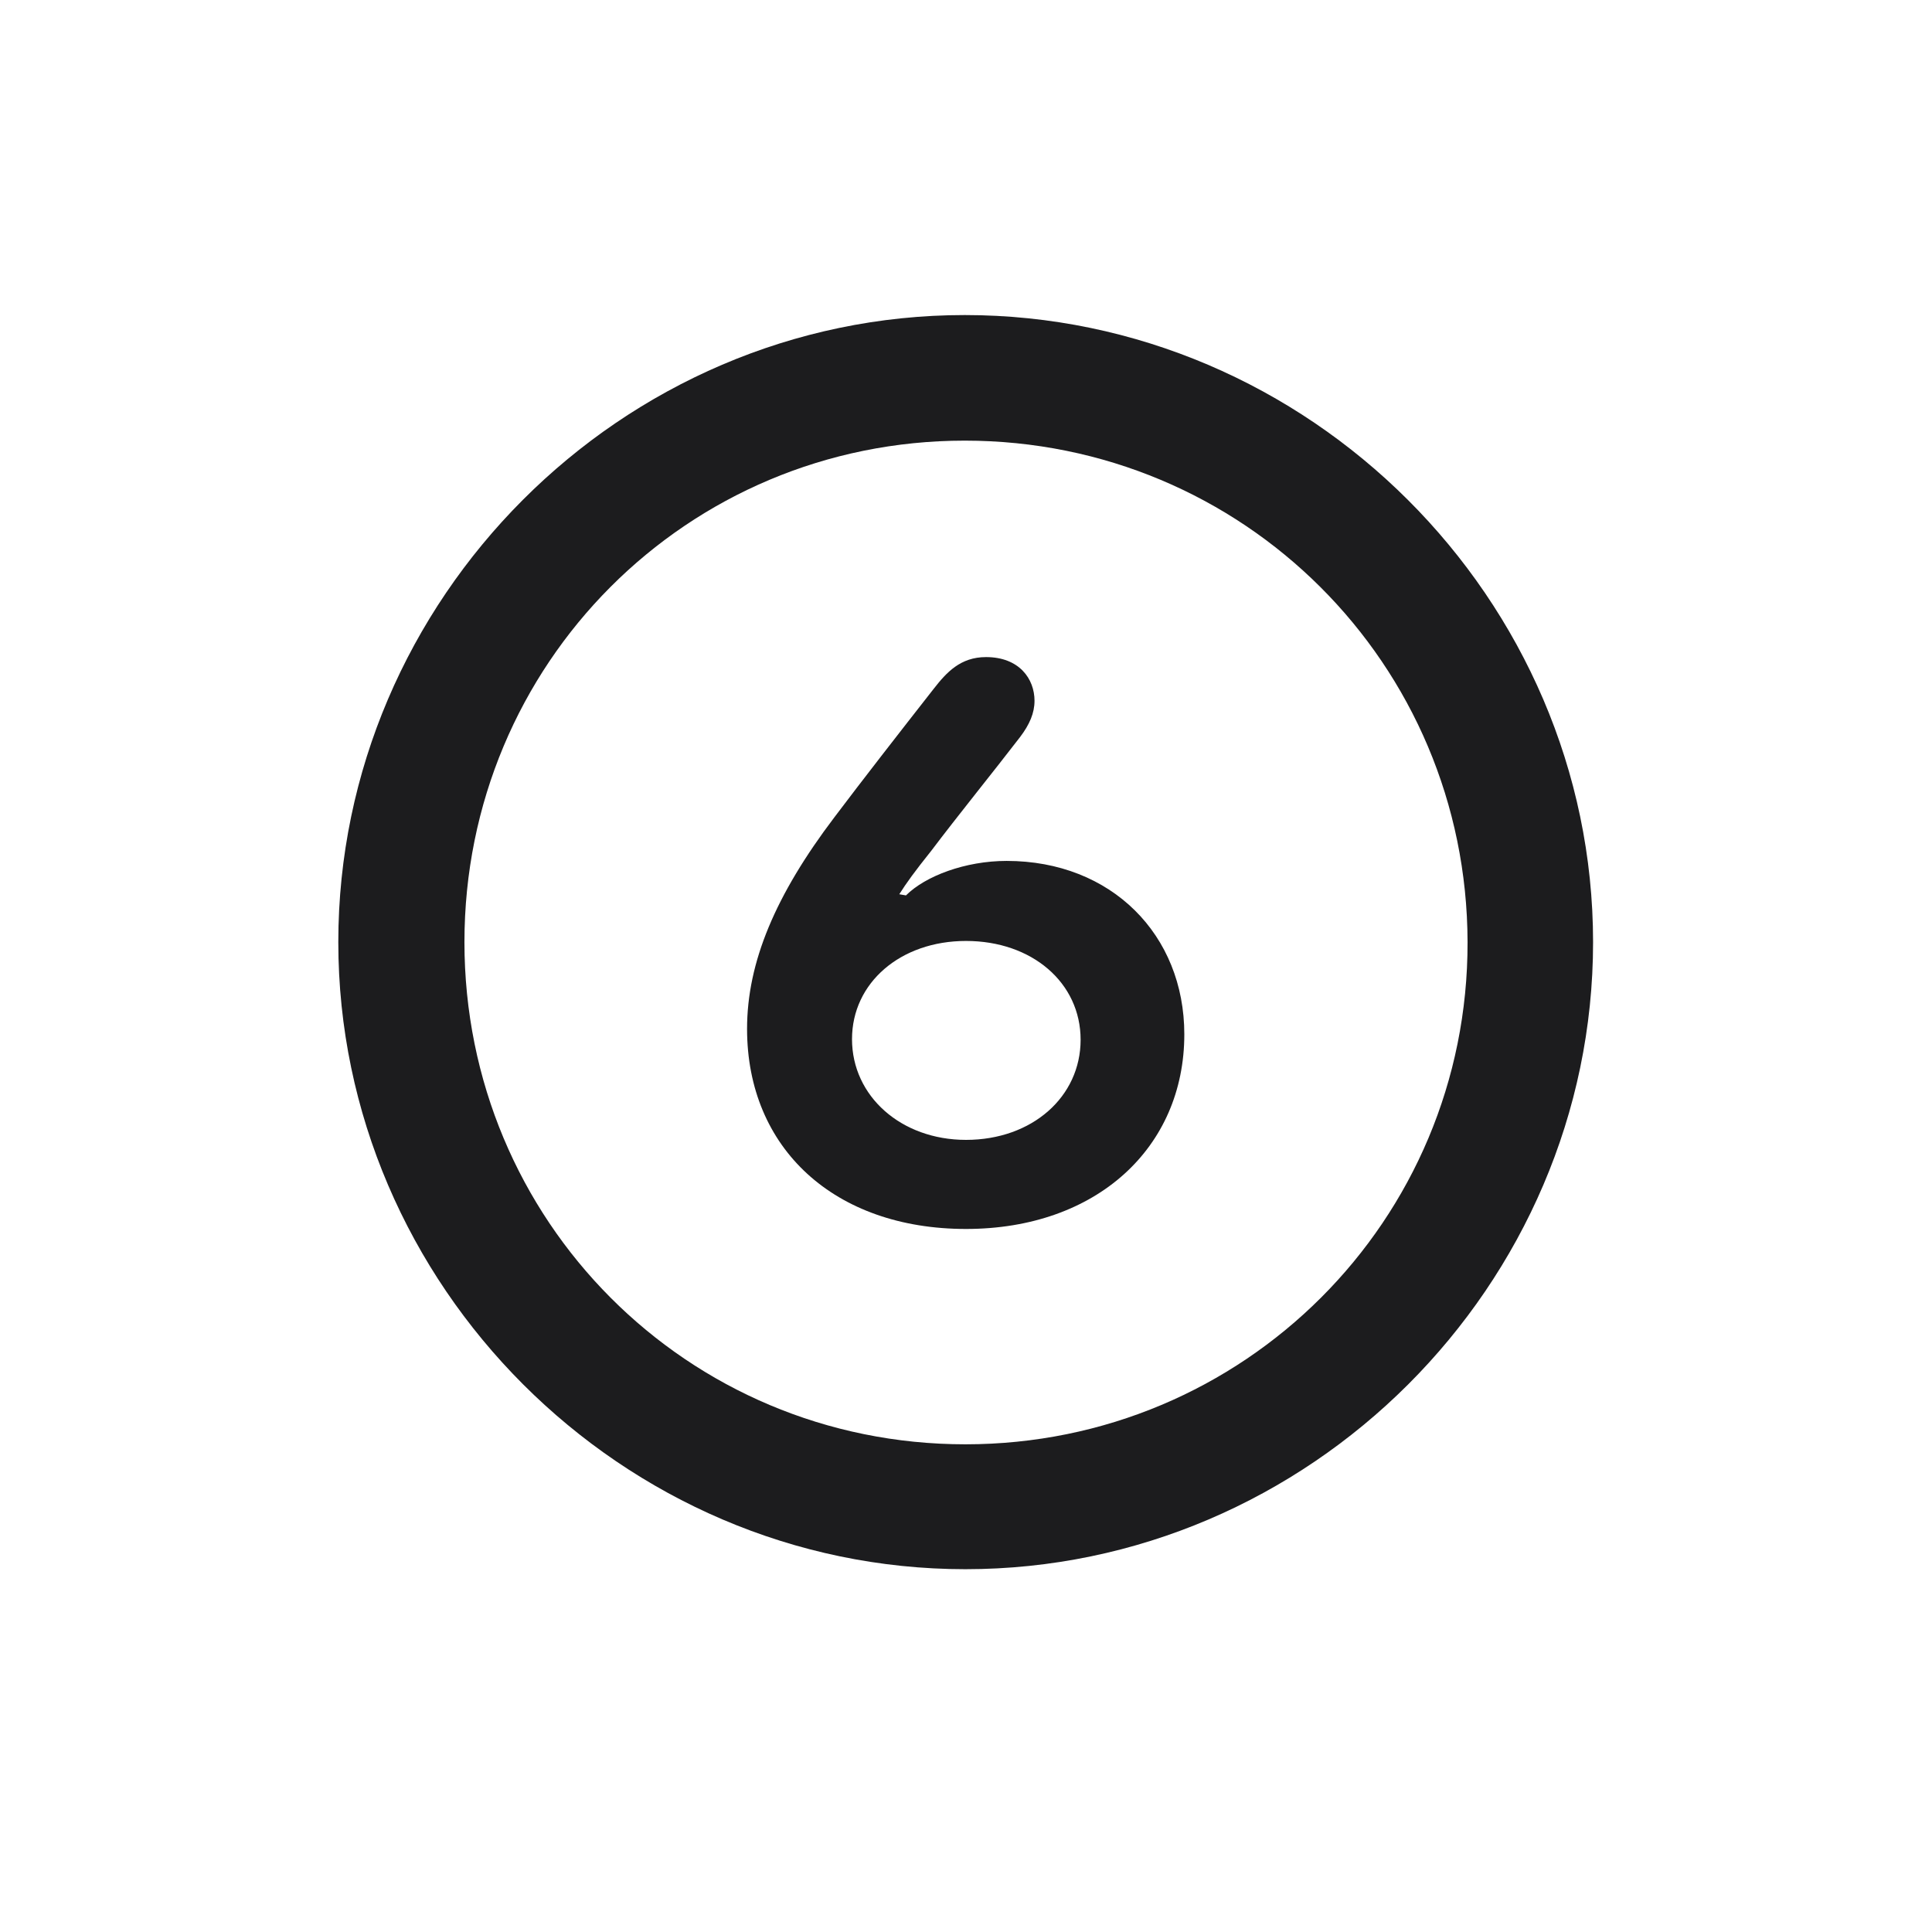 <svg width="28" height="28" viewBox="0 0 28 28" fill="none" xmlns="http://www.w3.org/2000/svg">
<path d="M13.991 22.742C18.975 22.742 23.088 18.629 23.088 13.654C23.088 8.68 18.966 4.566 13.982 4.566C9.008 4.566 4.903 8.68 4.903 13.654C4.903 18.629 9.017 22.742 13.991 22.742ZM13.991 20.932C9.957 20.932 6.731 17.689 6.731 13.654C6.731 9.62 9.957 6.386 13.982 6.386C18.017 6.386 21.26 9.62 21.269 13.654C21.277 17.689 18.025 20.932 13.991 20.932ZM17.164 14.99C17.164 13.549 16.109 12.477 14.589 12.477C13.991 12.477 13.411 12.696 13.13 12.977L13.033 12.96C13.139 12.793 13.253 12.635 13.499 12.327C13.877 11.826 14.404 11.176 14.782 10.684C14.923 10.499 14.993 10.332 14.993 10.156C14.993 9.84 14.773 9.523 14.29 9.523C13.921 9.523 13.719 9.743 13.534 9.98C13.024 10.631 12.497 11.308 12.093 11.844C11.24 12.969 10.827 13.944 10.827 14.911C10.827 16.643 12.093 17.811 14 17.811C15.89 17.811 17.164 16.634 17.164 14.99ZM12.348 15.06C12.348 14.243 13.051 13.637 14 13.637C14.958 13.637 15.661 14.243 15.661 15.069C15.661 15.896 14.958 16.52 14 16.52C13.06 16.52 12.348 15.887 12.348 15.06Z" fill="#1C1C1E"/>
</svg>
